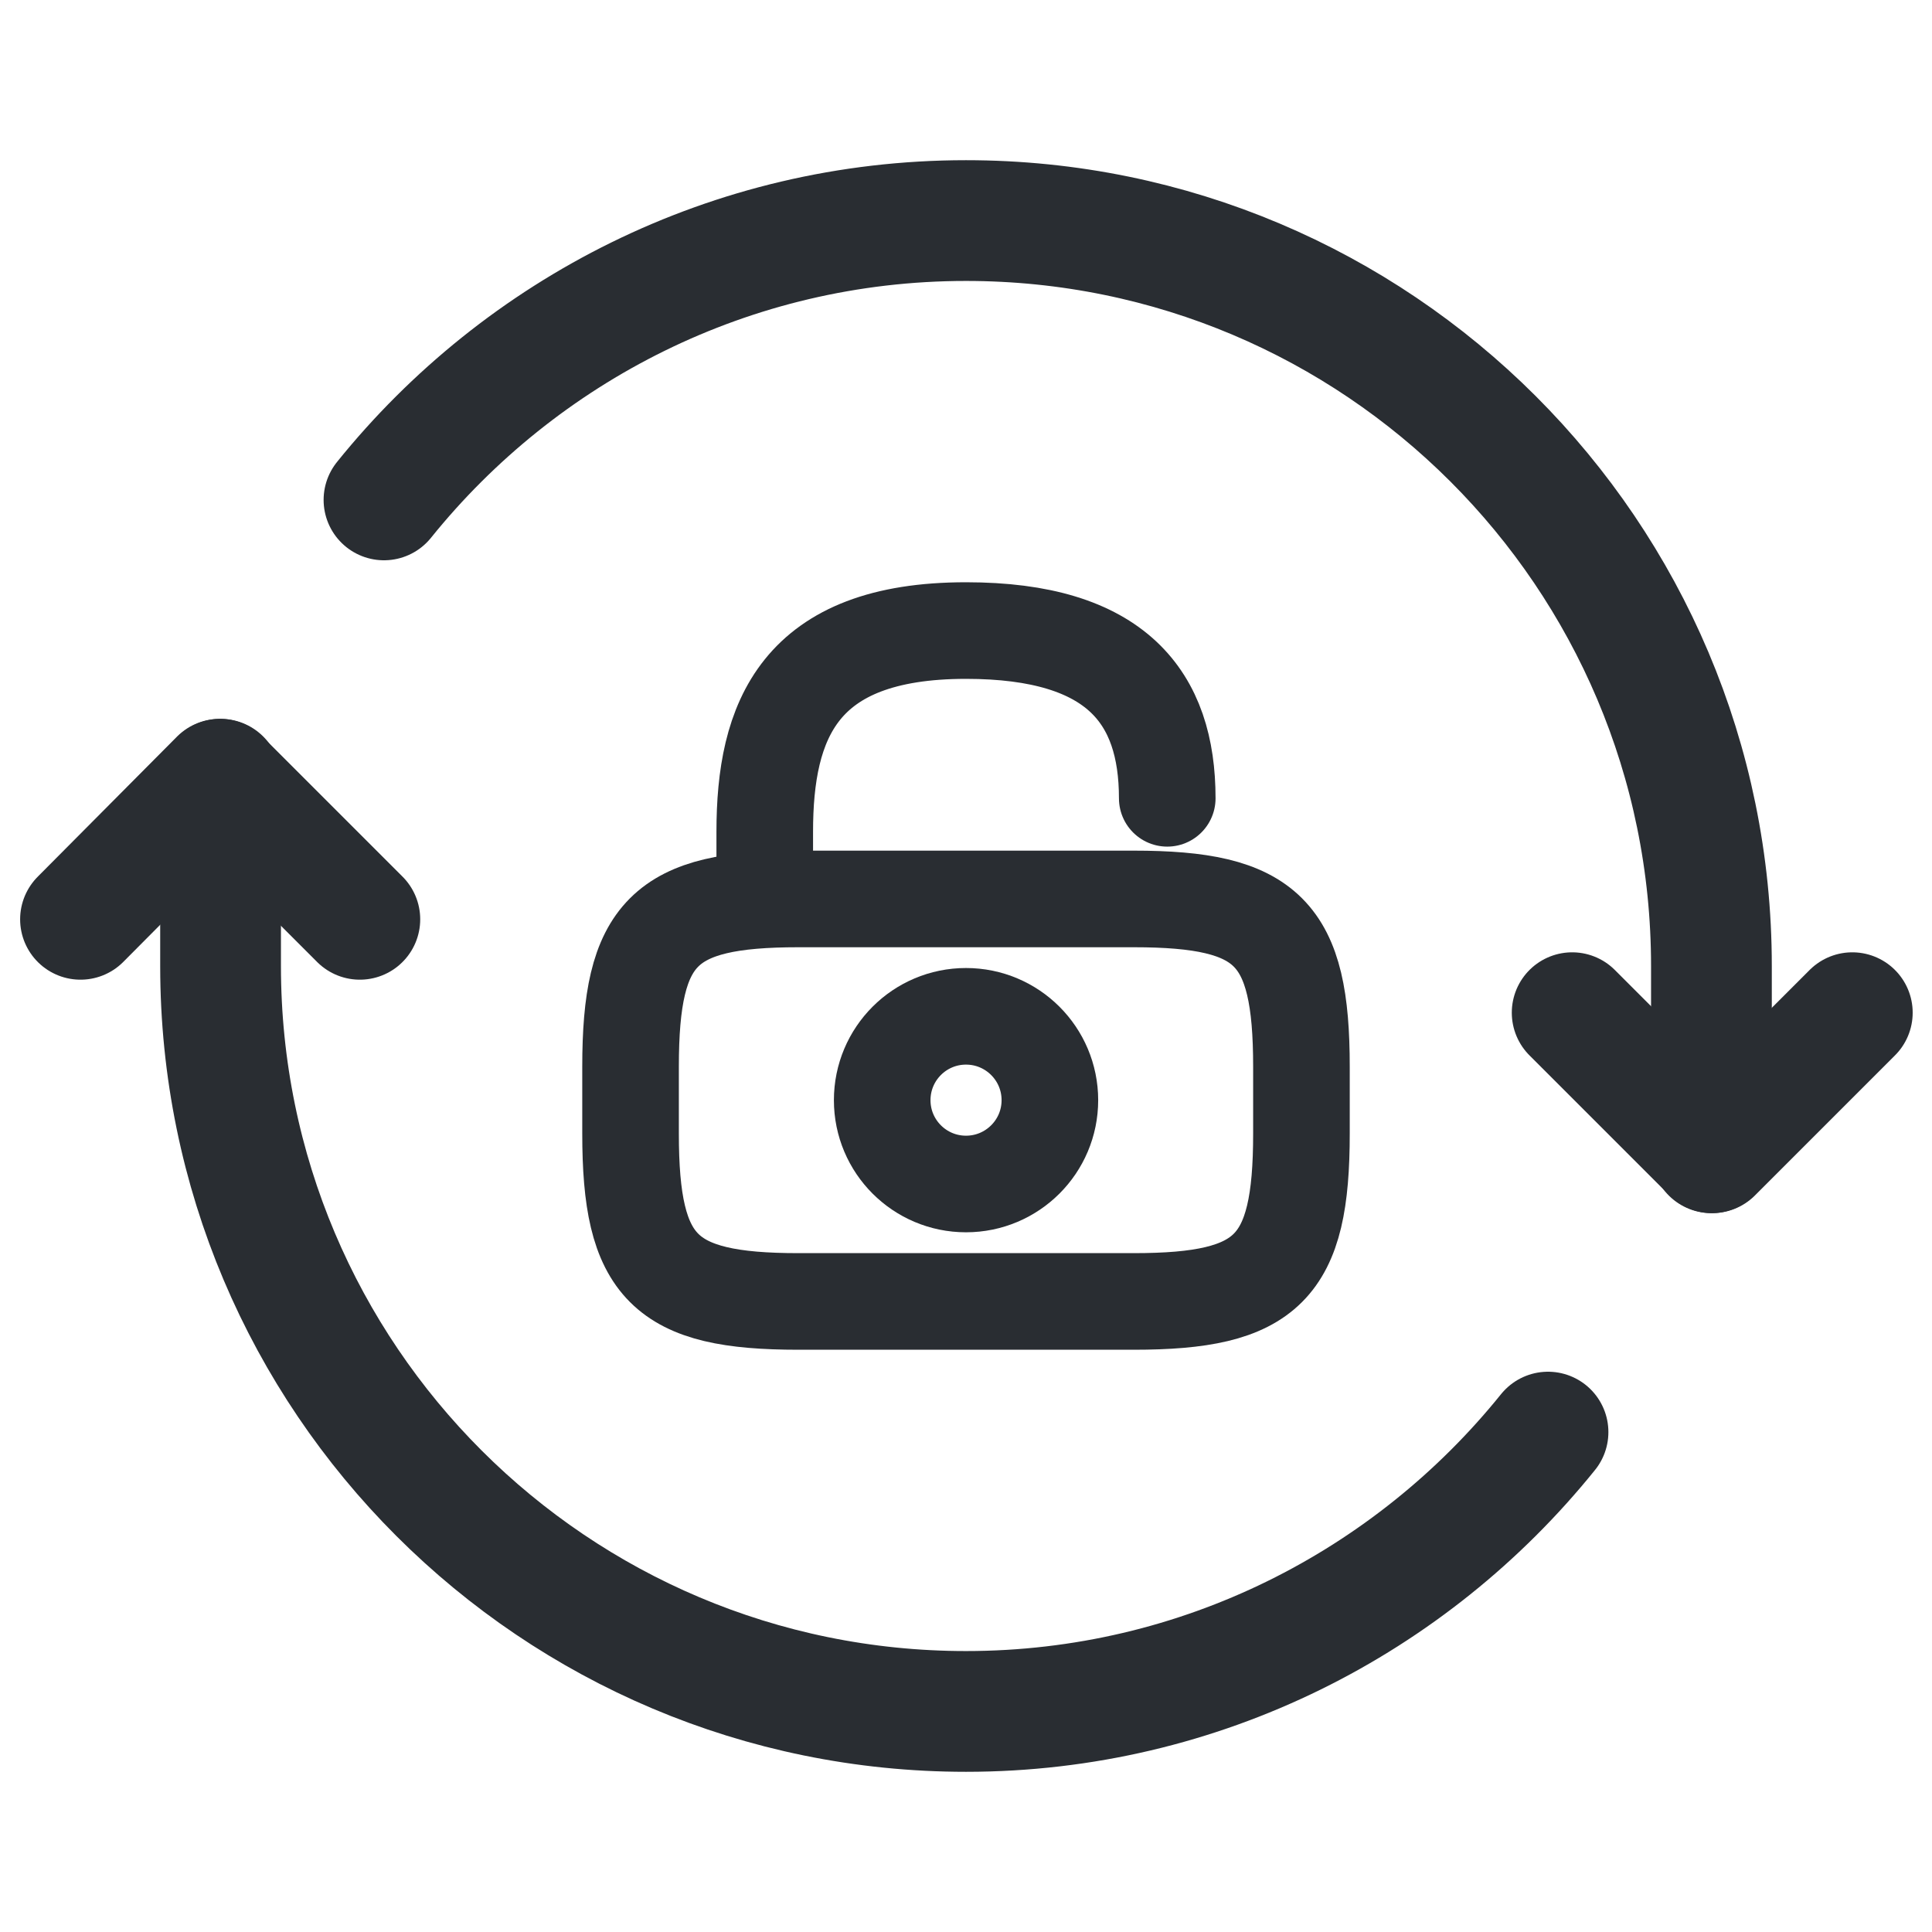 <svg width="24" height="24" viewBox="0 0 24 24" fill="none" xmlns="http://www.w3.org/2000/svg">
<path d="M4.47 11.42L2.73 9.68L1 11.42" stroke="#292D32" stroke-width="1.5" stroke-linecap="round" stroke-linejoin="round"/>
<path d="M19.53 12.58L21.27 14.32L23.01 12.58" stroke="#292D32" stroke-width="1.5" stroke-linecap="round" stroke-linejoin="round"/>
<path d="M21.26 14.32V12C21.26 6.88 17.11 2.74 12 2.74C9.08 2.74 6.47 4.1 4.77 6.21" stroke="#292D32" stroke-width="1.5" stroke-linecap="round" stroke-linejoin="round"/>
<path d="M2.74 9.68V12C2.74 17.12 6.89 21.26 12 21.26C14.92 21.26 17.53 19.9 19.23 17.79" stroke="#292D32" stroke-width="1.5" stroke-linecap="round" stroke-linejoin="round"/>
<path d="M14.084 16.167H9.917C8.25 16.167 7.833 15.75 7.833 14.083V13.25C7.833 11.583 8.25 11.167 9.917 11.167H14.084C15.75 11.167 16.167 11.583 16.167 13.25V14.083C16.167 15.75 15.75 16.167 14.084 16.167Z" stroke="#292D32" stroke-width="1.2" stroke-linecap="round" stroke-linejoin="round"/>
<path d="M9.5 11.167V10.333C9.5 8.954 9.917 7.833 12 7.833C13.875 7.833 14.5 8.667 14.5 9.917" stroke="#292D32" stroke-width="1.2" stroke-linecap="round" stroke-linejoin="round"/>
<path d="M12 14.708C12.575 14.708 13.042 14.242 13.042 13.667C13.042 13.091 12.575 12.625 12 12.625C11.425 12.625 10.959 13.091 10.959 13.667C10.959 14.242 11.425 14.708 12 14.708Z" stroke="#292D32" stroke-width="1.2" stroke-linecap="round" stroke-linejoin="round"/>
</svg>
